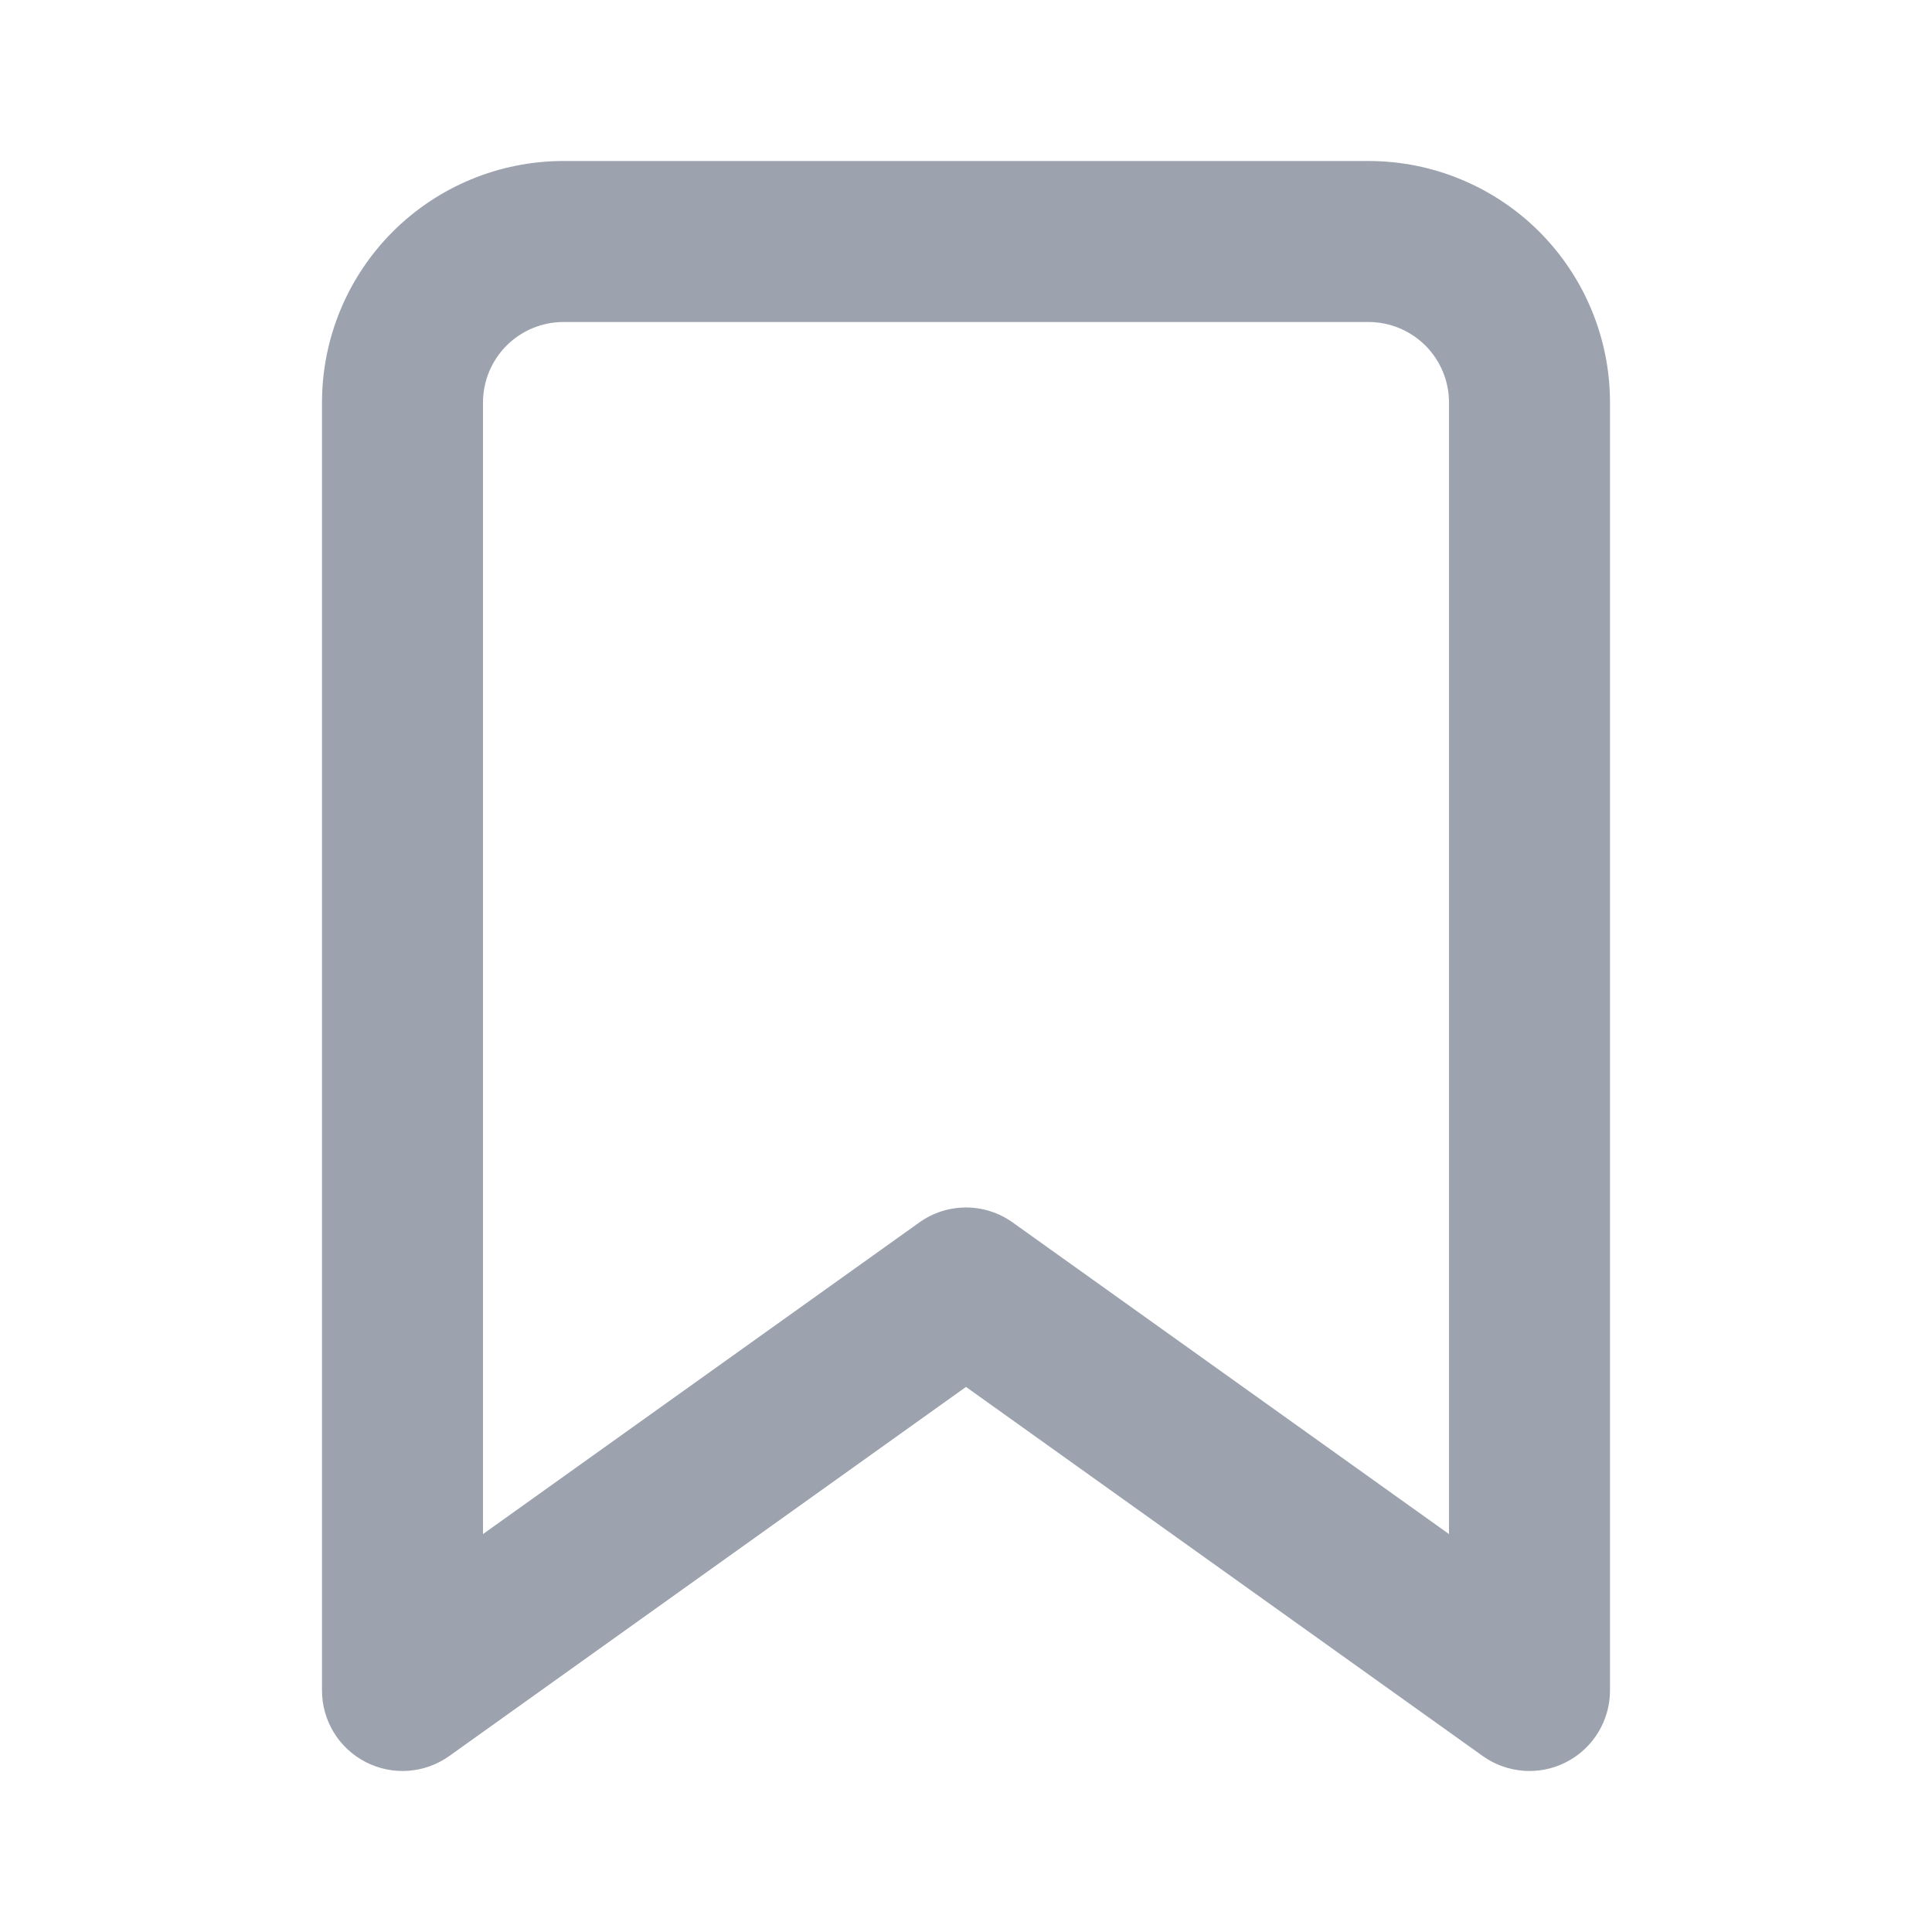 <svg width="30" height="30" viewBox="0 0 30 30" fill="none" xmlns="http://www.w3.org/2000/svg">
<path fill-rule="evenodd" clip-rule="evenodd" d="M8.75 5C8.418 5 8.101 5.132 7.866 5.366C7.632 5.601 7.5 5.918 7.5 6.25V23.821L14.274 18.983C14.708 18.672 15.292 18.672 15.726 18.983L22.5 23.821V6.25C22.5 5.918 22.368 5.601 22.134 5.366C21.899 5.132 21.581 5 21.25 5H8.75ZM6.098 3.598C6.802 2.895 7.755 2.5 8.75 2.5H21.25C22.245 2.5 23.198 2.895 23.902 3.598C24.605 4.302 25 5.255 25 6.25V26.25C25 26.718 24.738 27.147 24.322 27.361C23.906 27.576 23.404 27.539 23.023 27.267L15 21.536L6.977 27.267C6.596 27.539 6.094 27.576 5.678 27.361C5.262 27.147 5 26.718 5 26.25V6.25C5 5.255 5.395 4.302 6.098 3.598Z" fill="#9CA3AF"/>
</svg>
